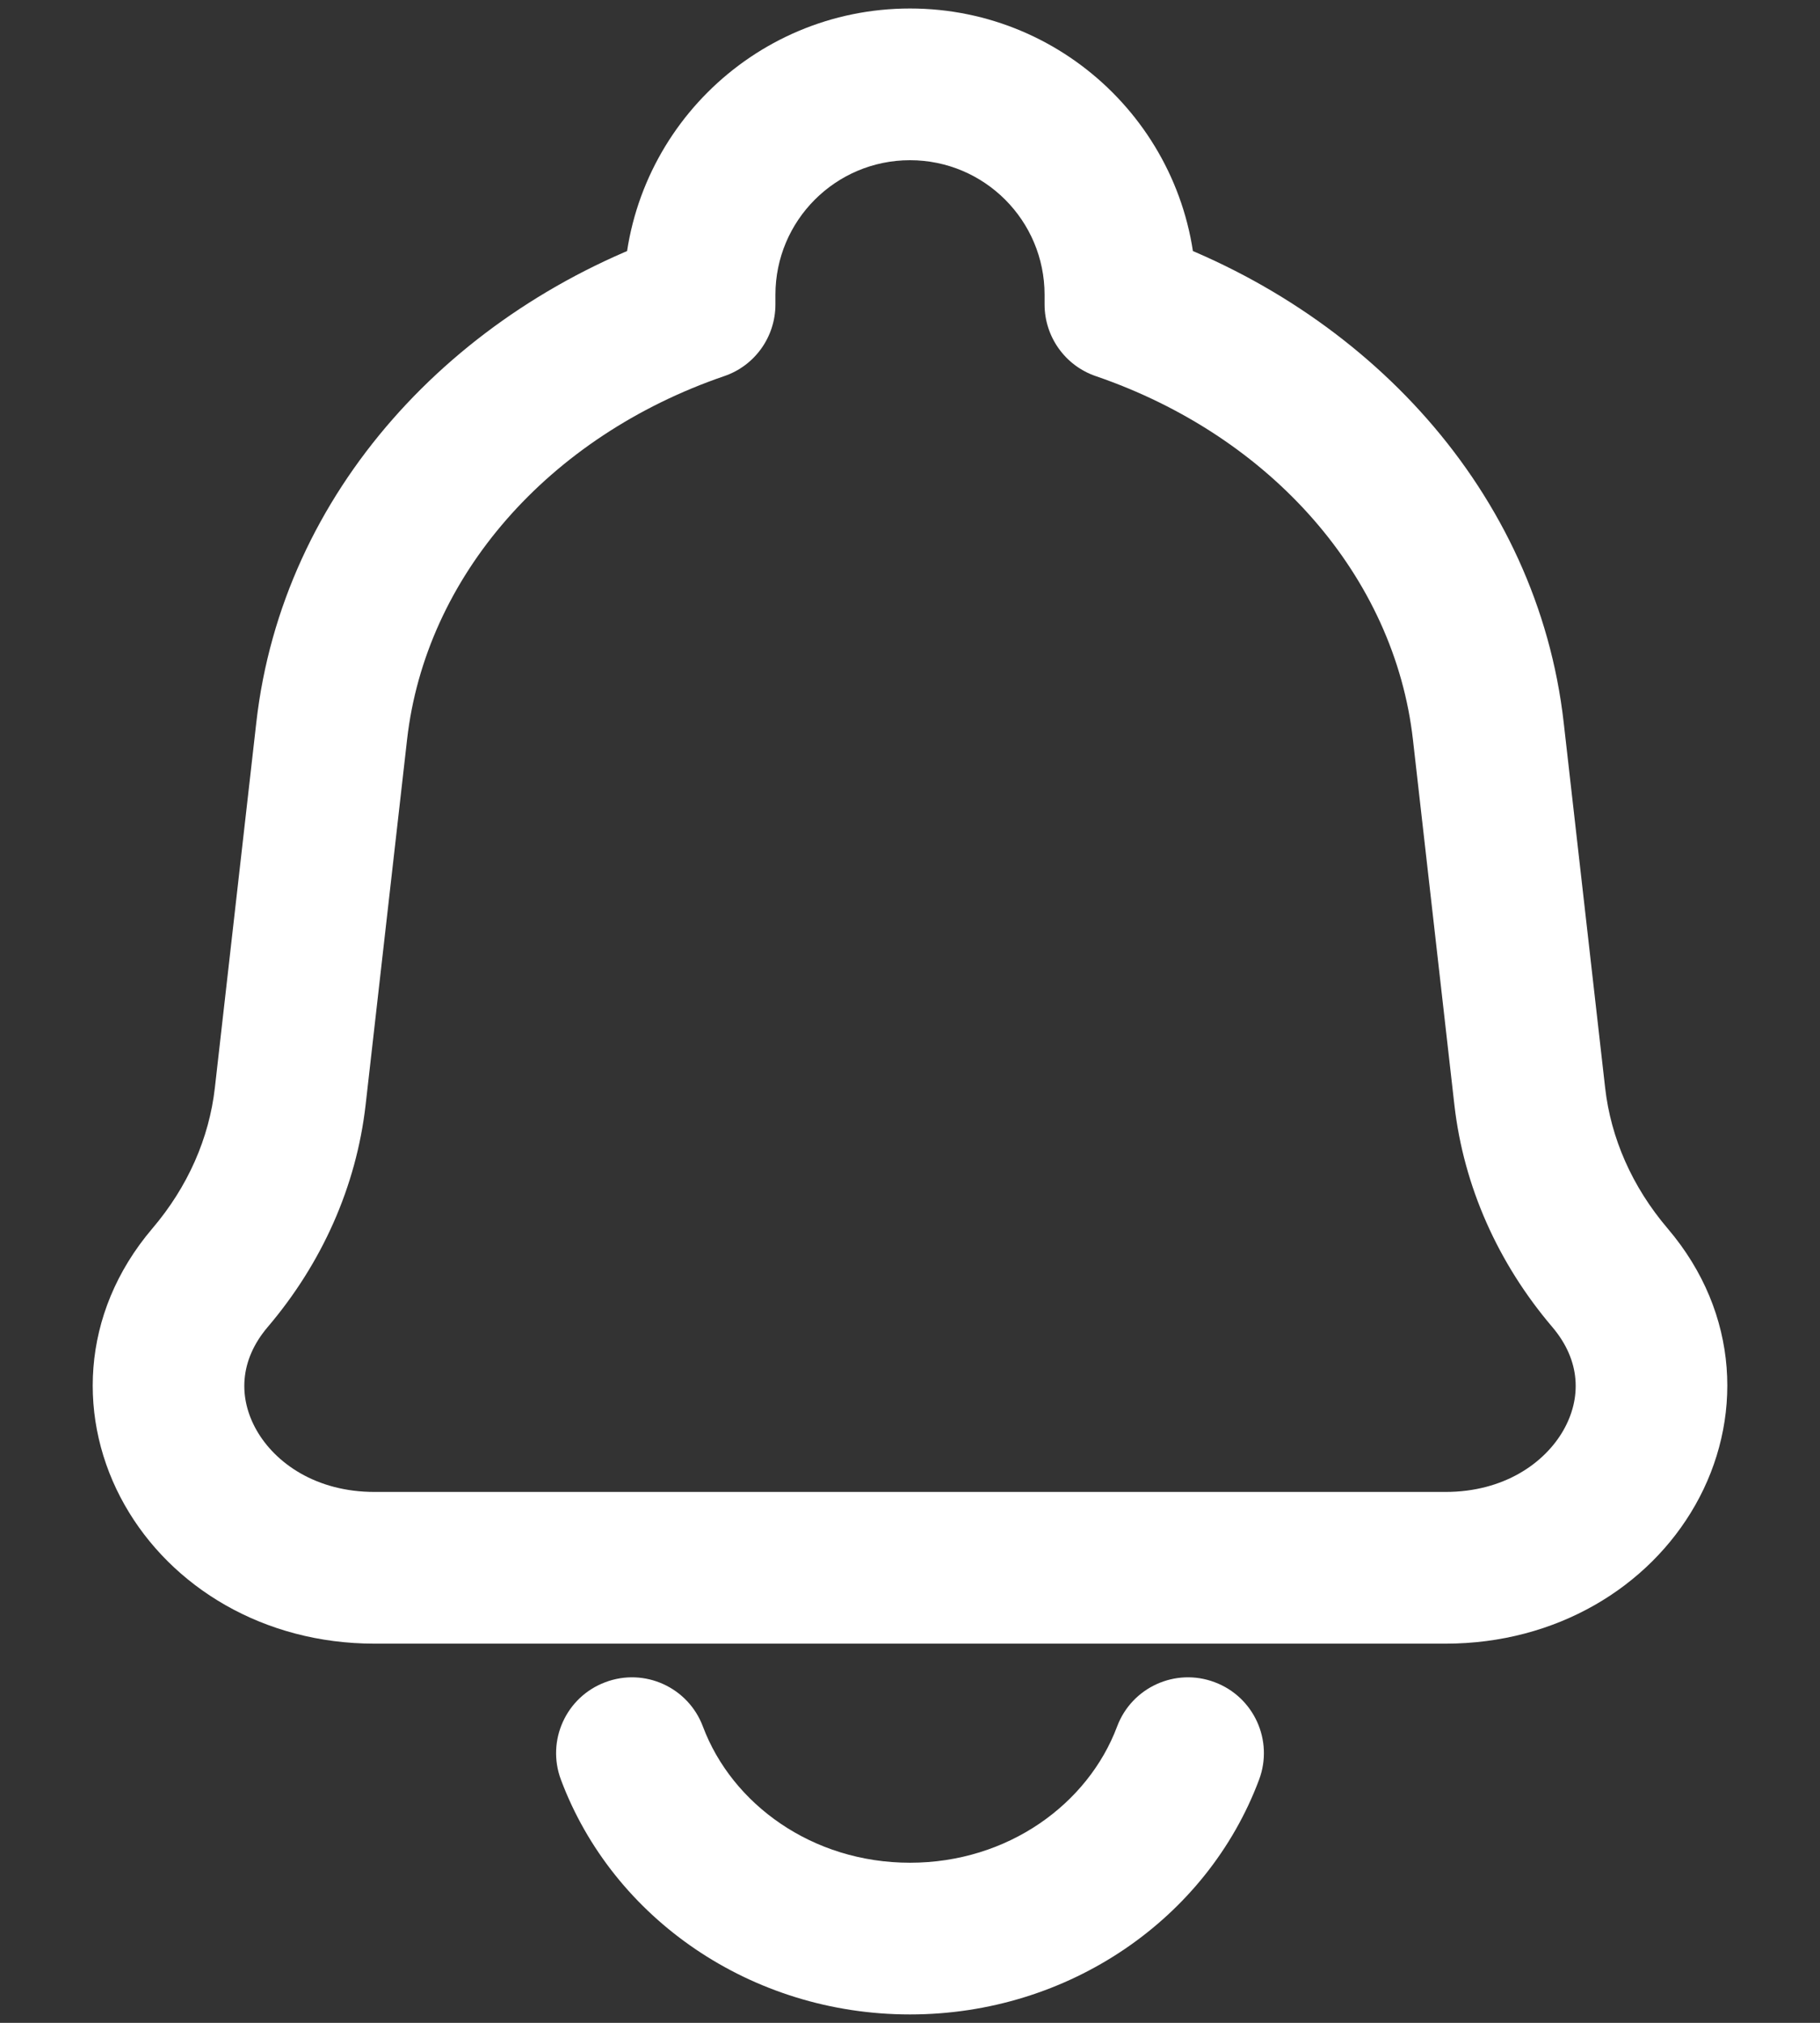 <svg width="18" height="20" viewBox="0 0 18 20" fill="none" xmlns="http://www.w3.org/2000/svg">
<rect x="0" y="0" width="18" height="20" fill="#333333" stroke="none"/>
<path d="M14.72 7.228L13.974 7.312L14.72 7.228ZM15.13 10.84L15.875 10.755V10.755L15.13 10.84ZM2.871 10.84L2.125 10.755H2.125L2.871 10.84ZM3.281 7.228L4.026 7.312L3.281 7.228ZM2.077 12.633L1.506 12.147H1.506L2.077 12.633ZM15.923 12.633L15.352 13.12L15.923 12.633ZM11.081 3.01H10.331C10.331 3.33 10.535 3.616 10.838 3.719L11.081 3.01ZM6.919 3.01L7.162 3.719C7.466 3.616 7.669 3.33 7.669 3.01H6.919ZM12.452 17.597C12.598 17.209 12.401 16.777 12.013 16.632C11.625 16.486 11.193 16.683 11.048 17.071L12.452 17.597ZM6.952 17.071C6.807 16.683 6.375 16.486 5.987 16.632C5.599 16.777 5.402 17.209 5.548 17.597L6.952 17.071ZM14.296 14.751H3.704V16.251H14.296V14.751ZM13.974 7.312L14.384 10.924L15.875 10.755L15.465 7.143L13.974 7.312ZM3.616 10.924L4.026 7.312L2.535 7.143L2.125 10.755L3.616 10.924ZM2.648 13.12C3.185 12.489 3.524 11.73 3.616 10.924L2.125 10.755C2.069 11.25 1.86 11.732 1.506 12.147L2.648 13.12ZM14.384 10.924C14.476 11.73 14.815 12.489 15.352 13.12L16.494 12.147C16.14 11.732 15.931 11.25 15.875 10.755L14.384 10.924ZM3.704 14.751C3.125 14.751 2.722 14.465 2.537 14.14C2.36 13.828 2.362 13.456 2.648 13.12L1.506 12.147C0.787 12.993 0.764 14.054 1.233 14.88C1.694 15.693 2.607 16.251 3.704 16.251V14.751ZM14.296 16.251C15.393 16.251 16.306 15.693 16.767 14.88C17.236 14.054 17.214 12.993 16.494 12.147L15.352 13.12C15.638 13.456 15.64 13.828 15.463 14.14C15.278 14.465 14.875 14.751 14.296 14.751V16.251ZM11.831 3.01V2.915H10.331V3.01H11.831ZM15.465 7.143C15.206 4.86 13.513 3.05 11.324 2.3L10.838 3.719C12.576 4.315 13.791 5.701 13.974 7.312L15.465 7.143ZM7.669 3.01V2.915H6.169V3.01H7.669ZM4.026 7.312C4.209 5.701 5.424 4.315 7.162 3.719L6.676 2.3C4.487 3.05 2.794 4.86 2.535 7.143L4.026 7.312ZM9 1.584C9.735 1.584 10.331 2.18 10.331 2.915H11.831C11.831 1.351 10.563 0.084 9 0.084V1.584ZM9 0.084C7.437 0.084 6.169 1.351 6.169 2.915H7.669C7.669 2.18 8.265 1.584 9 1.584V0.084ZM11.048 17.071C10.761 17.835 9.969 18.417 9 18.417V19.917C10.57 19.917 11.938 18.969 12.452 17.597L11.048 17.071ZM9 18.417C8.031 18.417 7.239 17.835 6.952 17.071L5.548 17.597C6.062 18.969 7.43 19.917 9 19.917V18.417Z" fill="white"/>
</svg>
